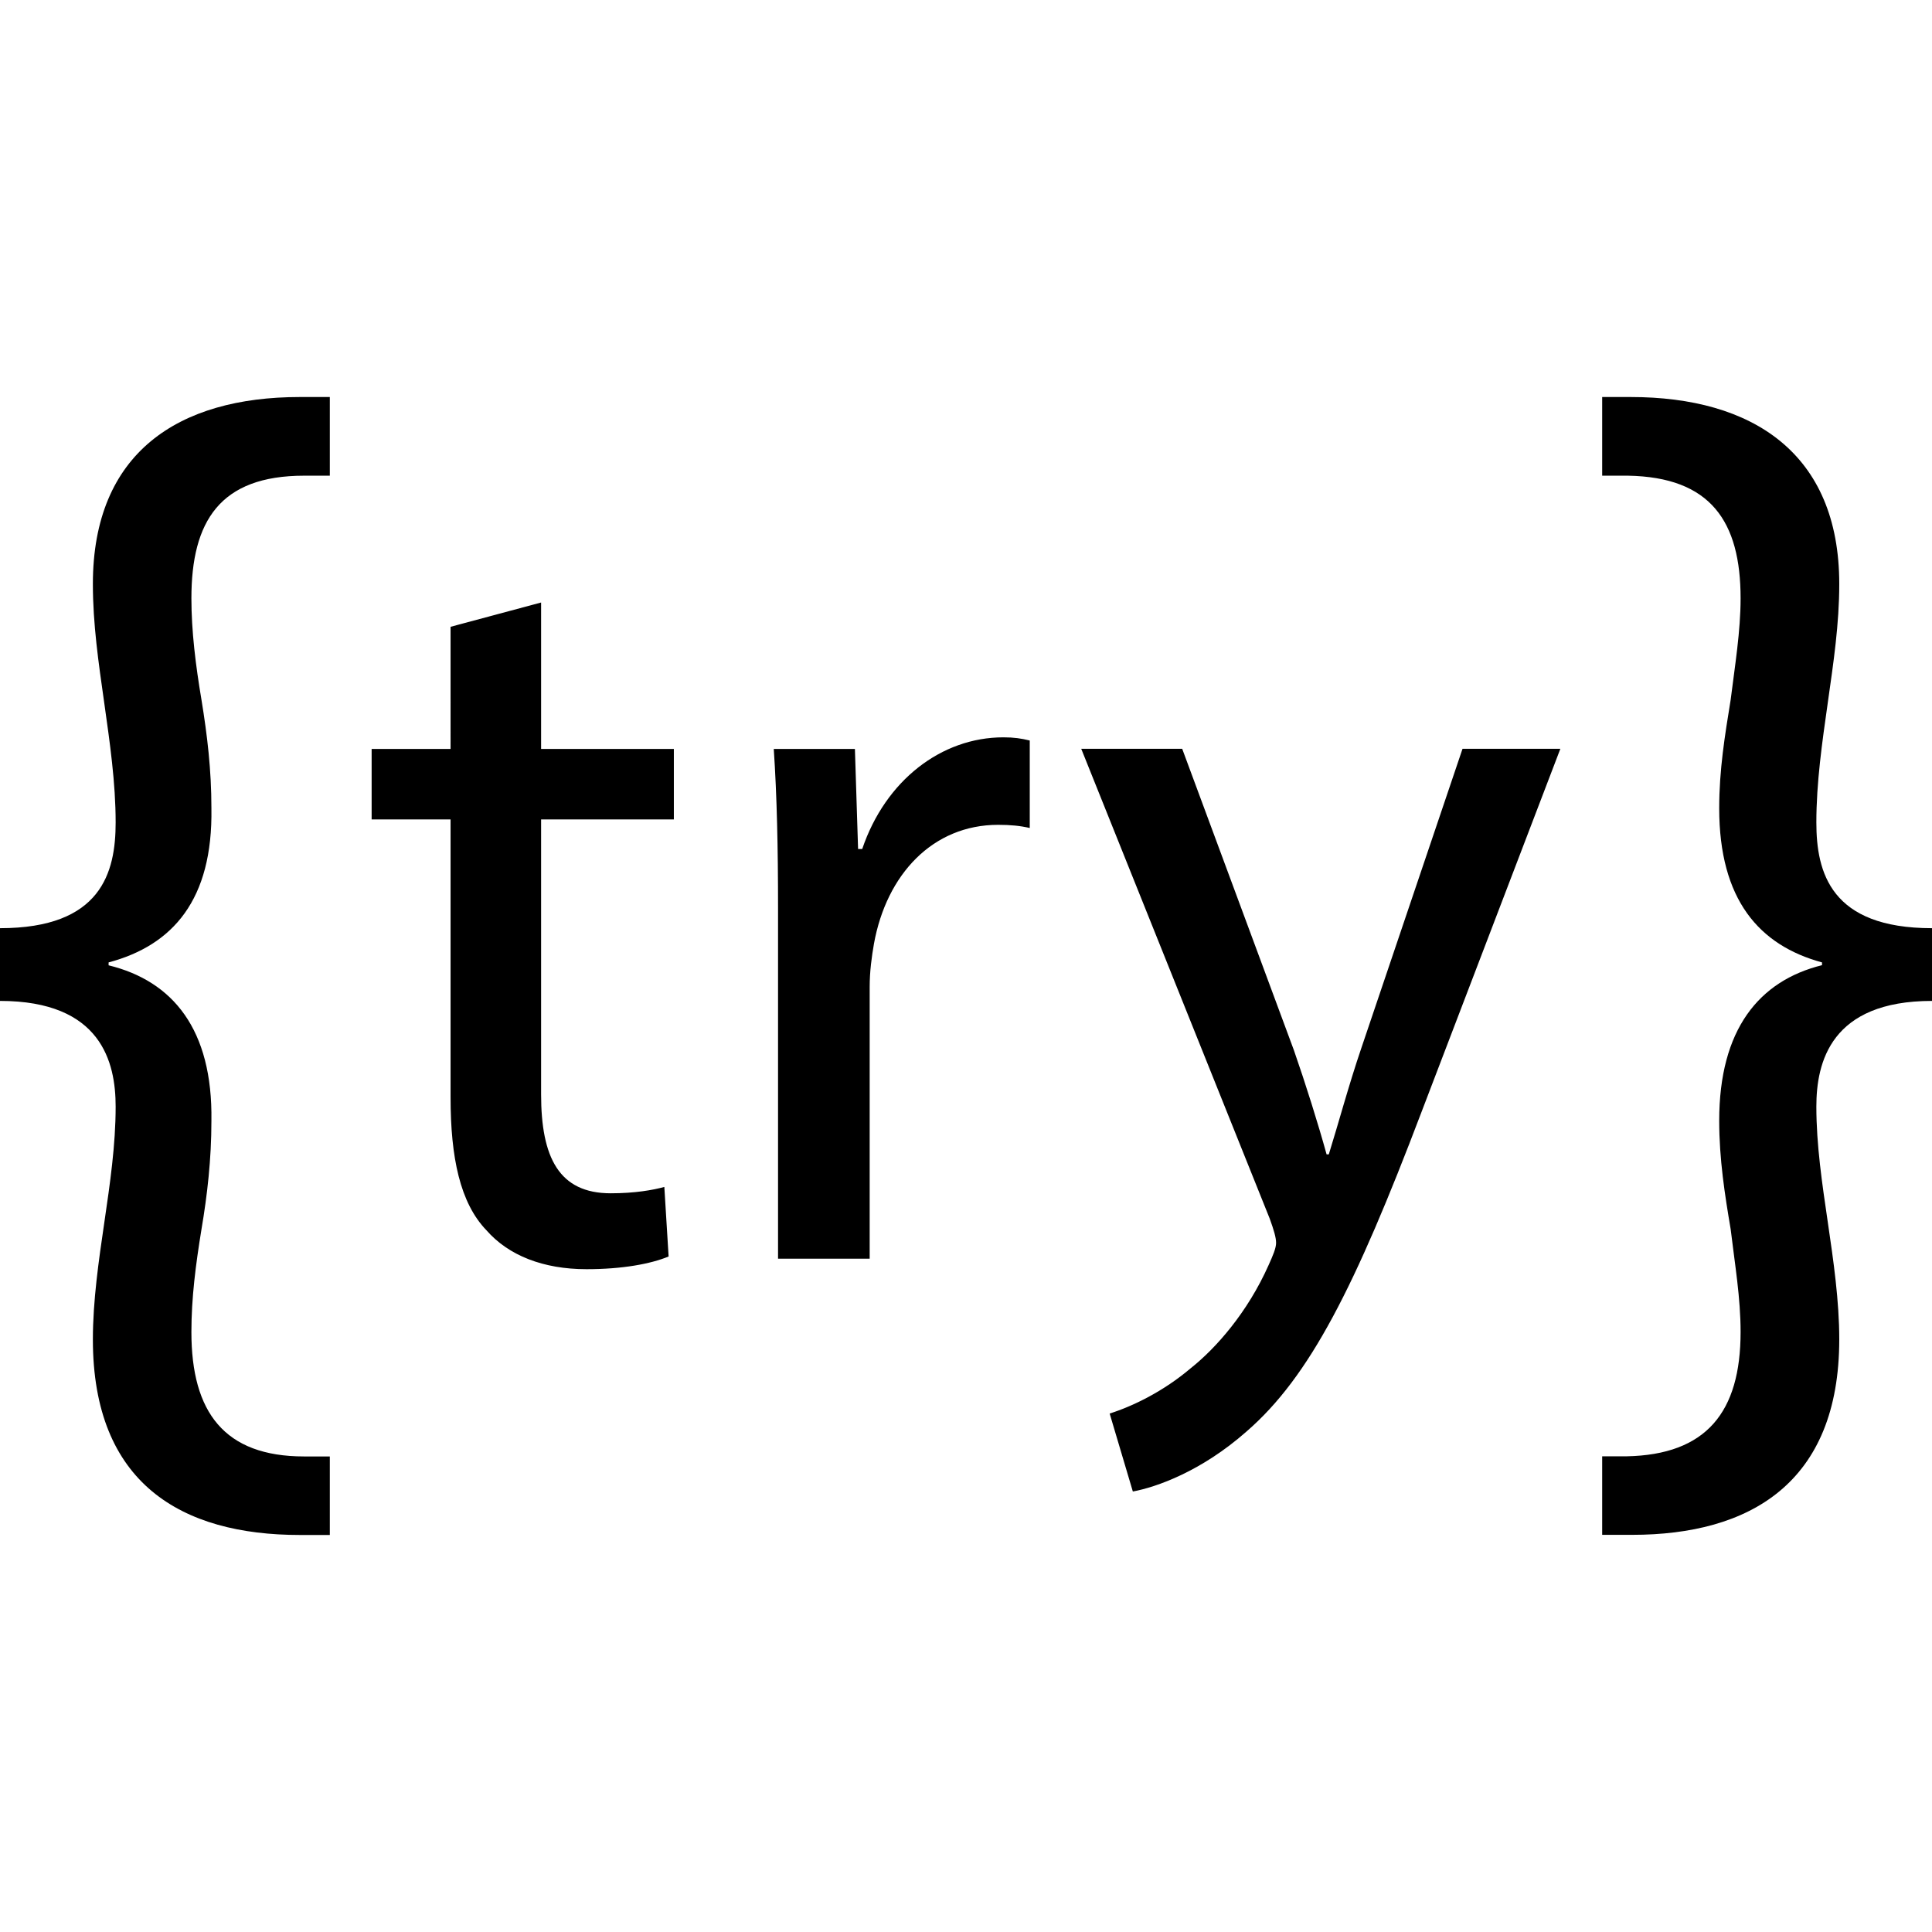 <?xml version="1.0" encoding="utf-8"?>

<!--
 ~   Copyright 2017, WSO2 Inc. (http://www.wso2.com)
 ~
 ~   Licensed under the Apache License, Version 2.0 (the "License");
 ~   you may not use this file except in compliance with the License.
 ~   You may obtain a copy of the License at
 ~
 ~        http://www.apache.org/licenses/LICENSE-2.0
 ~
 ~   Unless required by applicable law or agreed to in writing, software
 ~   distributed under the License is distributed on an "AS IS" BASIS,
 ~   WITHOUT WARRANTIES OR CONDITIONS OF ANY KIND, either express or implied.
 ~   See the License for the specific language governing permissions and
 ~   limitations under the License.
-->

<svg version="1.1" id="dgm-try-catch" xmlns="http://www.w3.org/2000/svg" xmlns:xlink="http://www.w3.org/1999/xlink" x="0px" y="0px"
	 viewBox="0 0 14 14" style="enable-background:new 0 0 14 14;" xml:space="preserve">
<path d="M0,6.726c0.735,0,0.838-0.404,0.838-0.766c0-0.289-0.042-0.579-0.083-0.869
	C0.714,4.802,0.673,4.522,0.673,4.232c0-0.952,0.62-1.355,1.5-1.355h0.217
	v0.57H2.204c-0.611,0-0.817,0.331-0.817,0.889c0,0.238,0.031,0.486,0.073,0.735
	c0.042,0.258,0.072,0.507,0.072,0.786c0.011,0.662-0.279,0.993-0.745,1.117
	v0.021c0.466,0.114,0.755,0.465,0.745,1.127c0,0.279-0.03,0.538-0.072,0.786
	c-0.042,0.258-0.073,0.496-0.073,0.745c0,0.58,0.238,0.901,0.817,0.901h0.186
	v0.569H2.173c-0.858,0-1.5-0.373-1.5-1.417c0-0.279,0.042-0.569,0.083-0.848
	C0.797,8.578,0.838,8.298,0.838,8.019C0.838,7.698,0.735,7.253,0,7.253V6.726z
	 M3.921,4.366v1.061h0.962v0.511h-0.962v1.992c0,0.458,0.13,0.717,0.504,0.717
	c0.175,0,0.305-0.023,0.389-0.046l0.031,0.504
	c-0.13,0.054-0.336,0.092-0.595,0.092c-0.313,0-0.565-0.099-0.725-0.282
	C3.334,8.717,3.265,8.388,3.265,7.953V5.938H2.693V5.427h0.572V4.542
	L3.921,4.366z M5.638,6.579c0-0.435-0.008-0.809-0.031-1.152h0.588l0.023,0.725
	h0.03c0.168-0.496,0.573-0.809,1.023-0.809c0.077,0,0.13,0.008,0.191,0.023
	v0.634C7.393,5.984,7.324,5.977,7.233,5.977c-0.473,0-0.809,0.358-0.9,0.862
	c-0.016,0.092-0.031,0.198-0.031,0.313v1.969H5.638V6.579z M8.567,5.427
	l0.809,2.183C9.461,7.854,9.552,8.144,9.613,8.365h0.016
	c0.069-0.221,0.145-0.504,0.236-0.771l0.733-2.168h0.709L10.3,8.06
	c-0.481,1.267-0.809,1.916-1.267,2.313c-0.328,0.29-0.656,0.404-0.824,0.435
	l-0.168-0.565c0.168-0.053,0.389-0.16,0.587-0.328
	c0.183-0.145,0.412-0.404,0.565-0.748C9.224,9.098,9.247,9.045,9.247,9.006
	c0-0.038-0.016-0.092-0.046-0.175l-1.366-3.405H8.567z M14,7.253
	c-0.734,0-0.838,0.445-0.838,0.766c0,0.279,0.042,0.558,0.083,0.838
	c0.041,0.279,0.083,0.569,0.083,0.848c0,1.045-0.652,1.417-1.501,1.417h-0.217
	v-0.569h0.176c0.579-0.011,0.827-0.32,0.827-0.901
	c0-0.248-0.041-0.486-0.072-0.745c-0.042-0.248-0.083-0.507-0.083-0.786
	c0-0.662,0.289-1.014,0.745-1.127V6.974c-0.456-0.124-0.745-0.455-0.745-1.117
	c0-0.279,0.041-0.527,0.083-0.786c0.031-0.248,0.072-0.497,0.072-0.735
	c0-0.558-0.217-0.879-0.817-0.889h-0.186v-0.57h0.207
	c0.879,0,1.511,0.404,1.511,1.355c0,0.29-0.042,0.57-0.083,0.859
	c-0.041,0.289-0.083,0.579-0.083,0.869c0,0.362,0.104,0.766,0.838,0.766V7.253z"/>
</svg>

